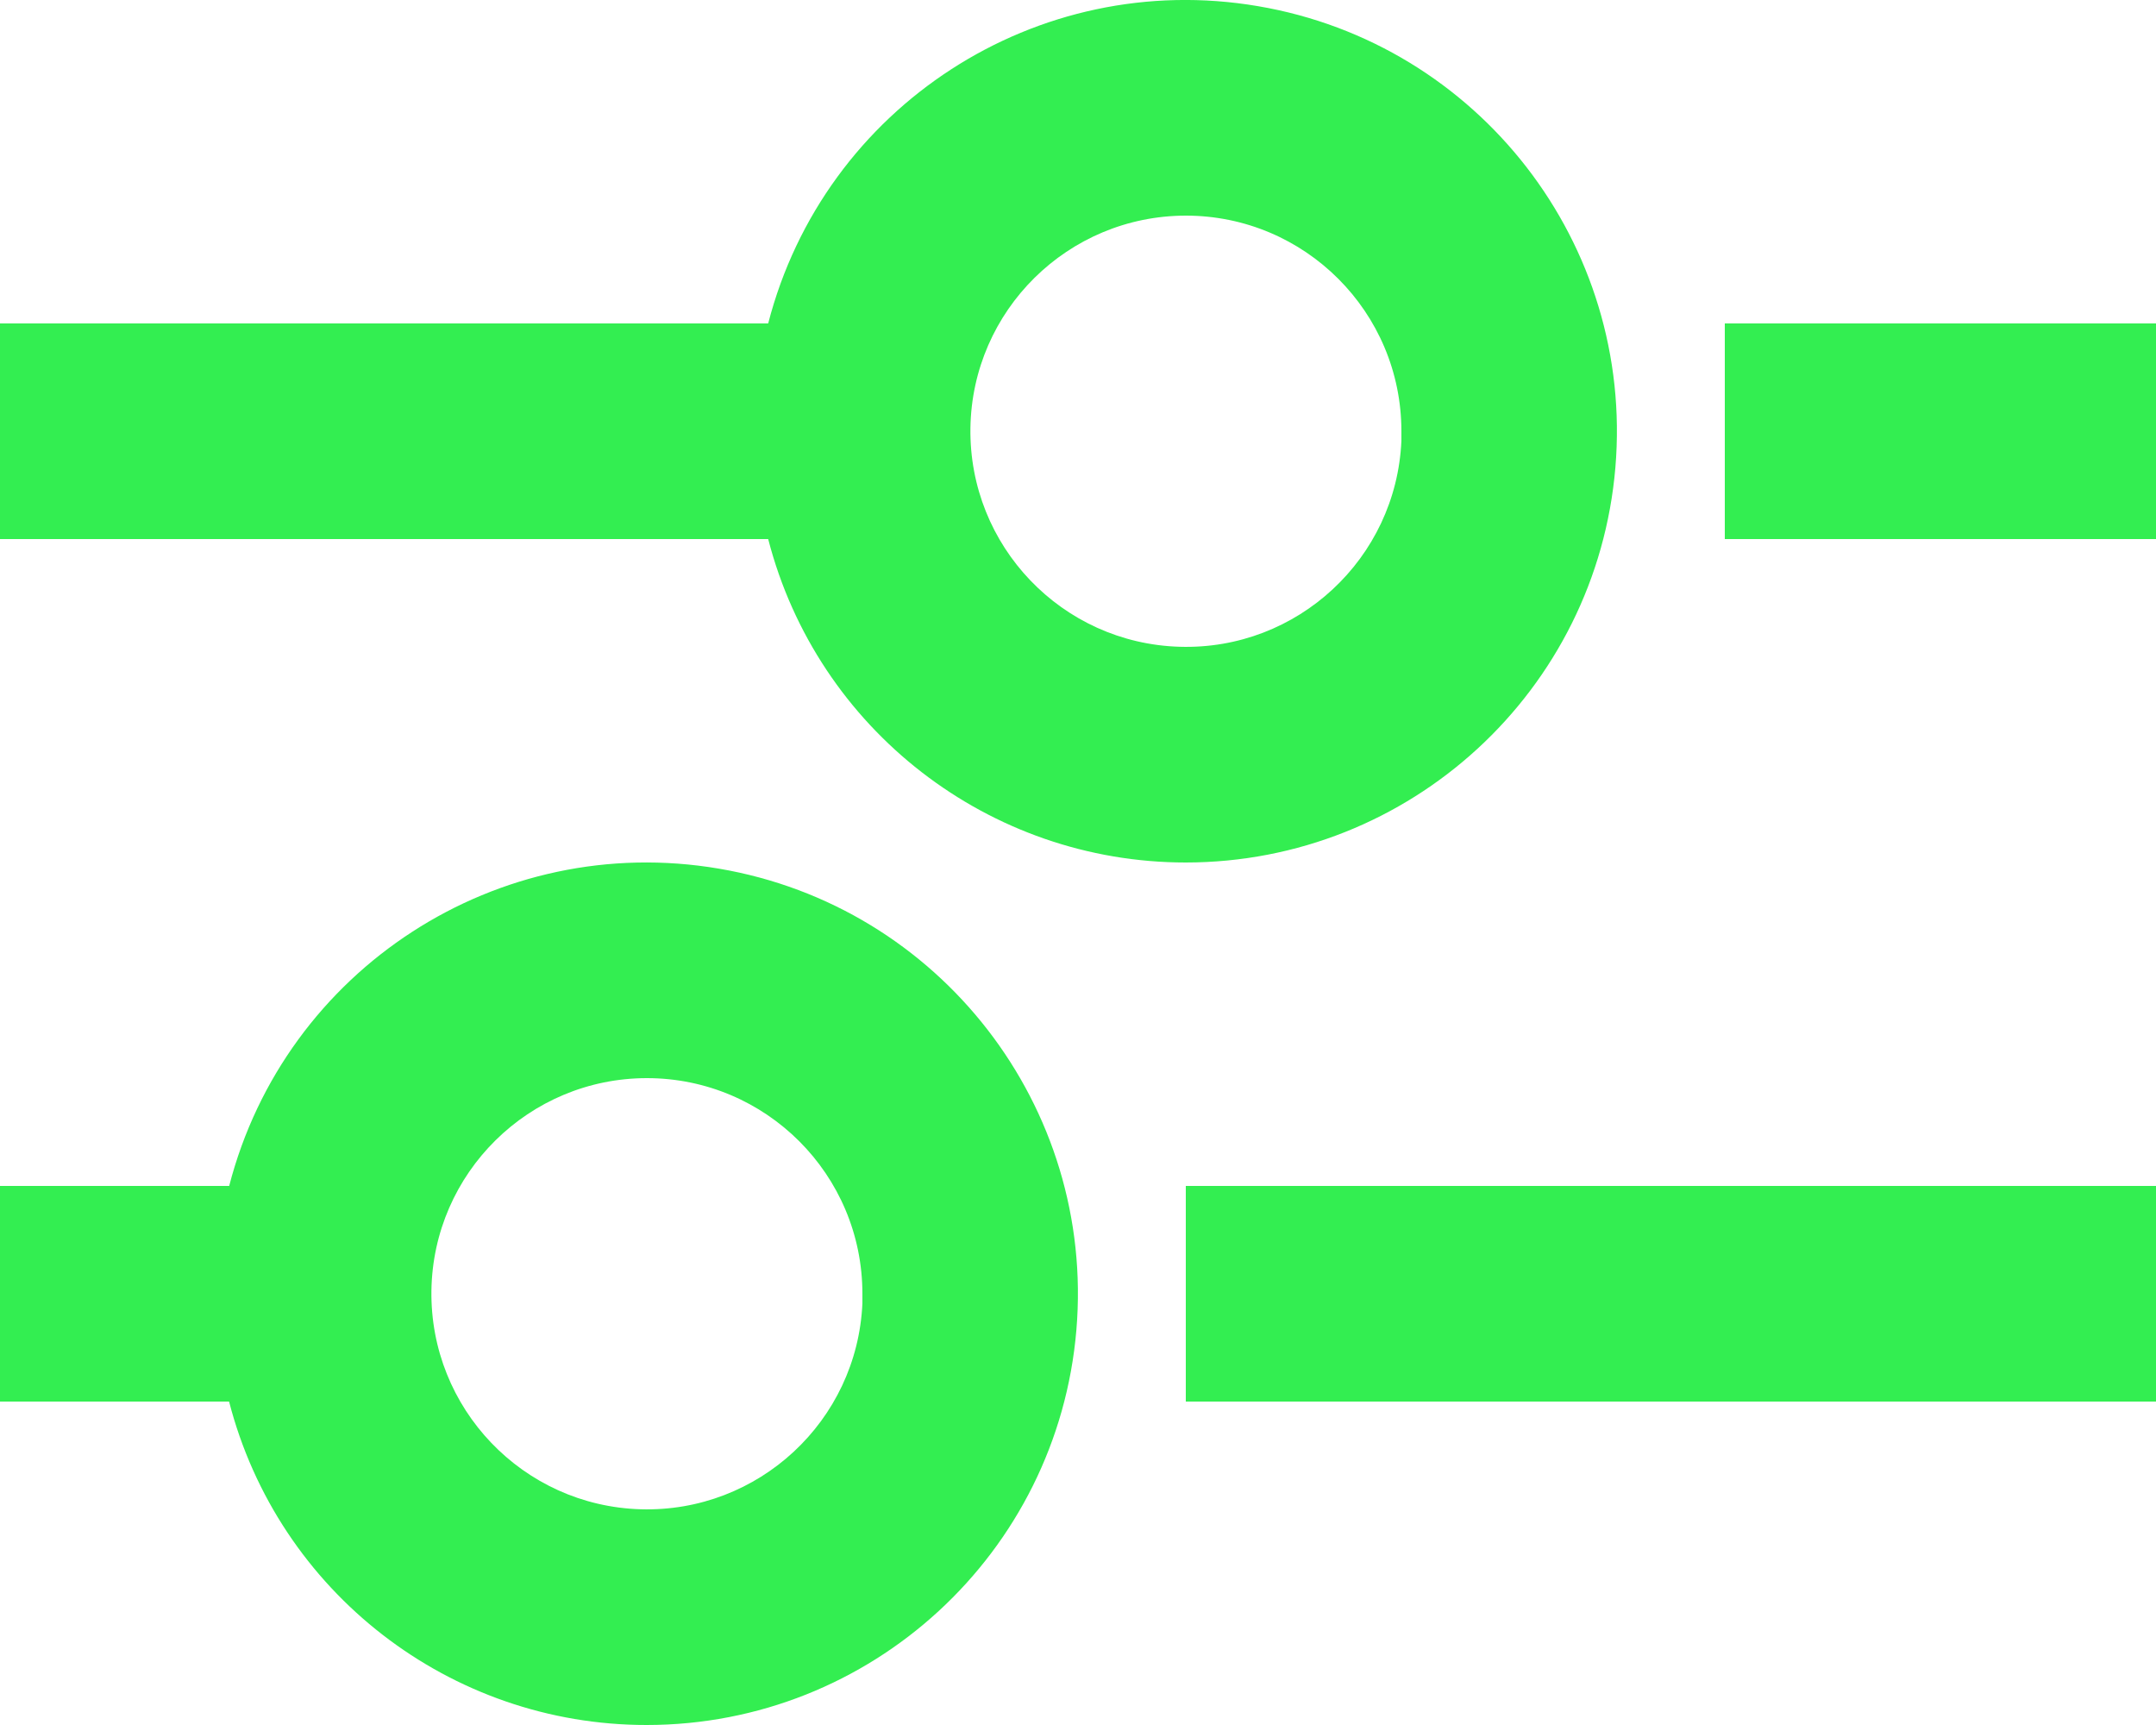 <svg width="20" height="16" viewBox="0 0 20 16" fill="none" xmlns="http://www.w3.org/2000/svg">
<path d="M6 16C4.175 16.001 2.581 14.767 2.125 13H0V11H2.126C2.646 8.987 4.62 7.708 6.669 8.057C8.718 8.405 10.159 10.265 9.985 12.336C9.81 14.407 8.079 15.999 6 16ZM6 10C4.907 10.001 4.018 10.879 4.002 11.971C3.987 13.064 4.851 13.967 5.943 13.999C7.035 14.031 7.951 13.181 8 12.09V12.49V12C8 10.895 7.105 10 6 10ZM20 13H11V11H20V13ZM11 8C9.176 8 7.582 6.766 7.126 5H0V3H7.126C7.646 0.987 9.62 -0.292 11.669 0.057C13.718 0.405 15.159 2.265 14.985 4.336C14.81 6.407 13.079 7.999 11 8ZM11 2C9.907 2.001 9.018 2.879 9.002 3.971C8.987 5.064 9.851 5.967 10.943 5.999C12.035 6.032 12.951 5.181 13 4.09V4.49V4C13 2.895 12.105 2 11 2ZM20 5H16V3H20V5Z" fill="#33EE51"/>
</svg>
